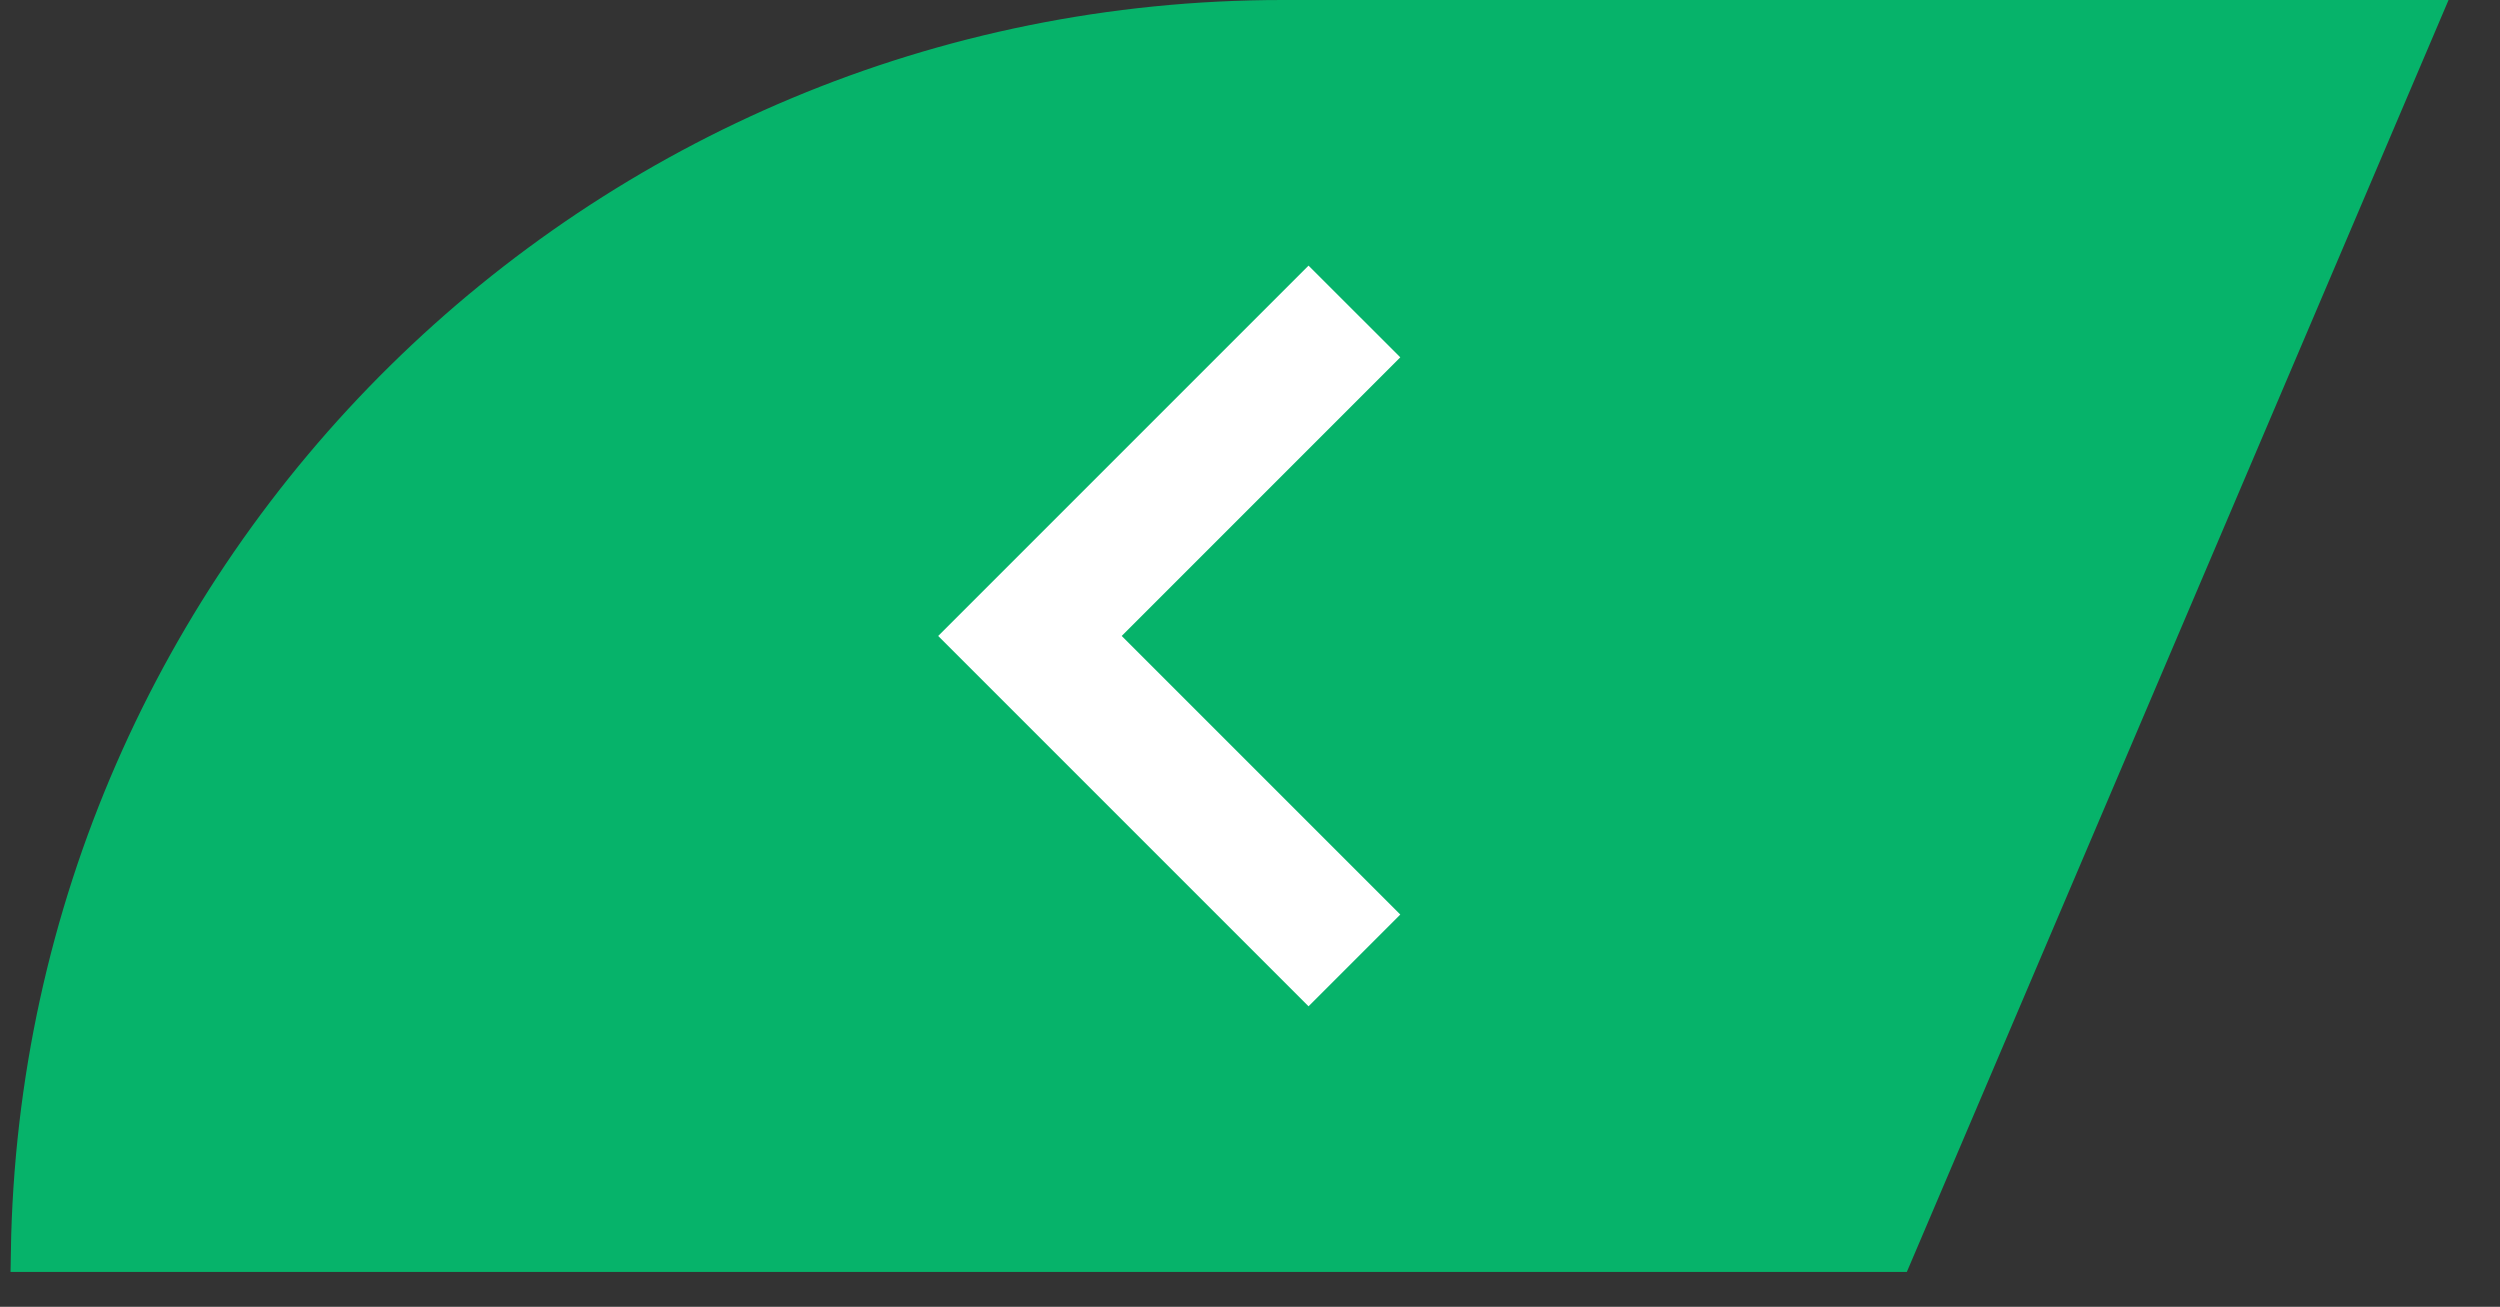 <svg xmlns="http://www.w3.org/2000/svg" width="44" height="23" viewBox="0 0 44 23" fill="none">
	<rect x="0" y="0" width="44" height="23" fill="#333333" stroke="none"/>
	<path
						d="M42.565 0.35L33.329 22.036H0.541C0.728 10.027 10.521 0.35 22.574 0.35H42.565Z"
						fill="#06B36A"
						stroke="url(#paint0_linear_292_262)"
						stroke-width="0.7"
					/>
					<path
						d="M23.03 17.711L24.645 16.096L19.742 11.193L24.645 6.289L23.03 4.675L16.512 11.193L23.03 17.711Z"
						fill="white"
					/>
					<defs>
						<linearGradient
							id="paint0_linear_292_262"
							x1="-31.291"
							y1="-41.973"
							x2="48.458"
							y2="38.475"
							gradientUnits="userSpaceOnUse"
						>
							<stop offset="0.244" stop-color="#06B36A" />
							<stop offset="0.899" stop-color="#06B36A" />
						</linearGradient>
					</defs></svg>